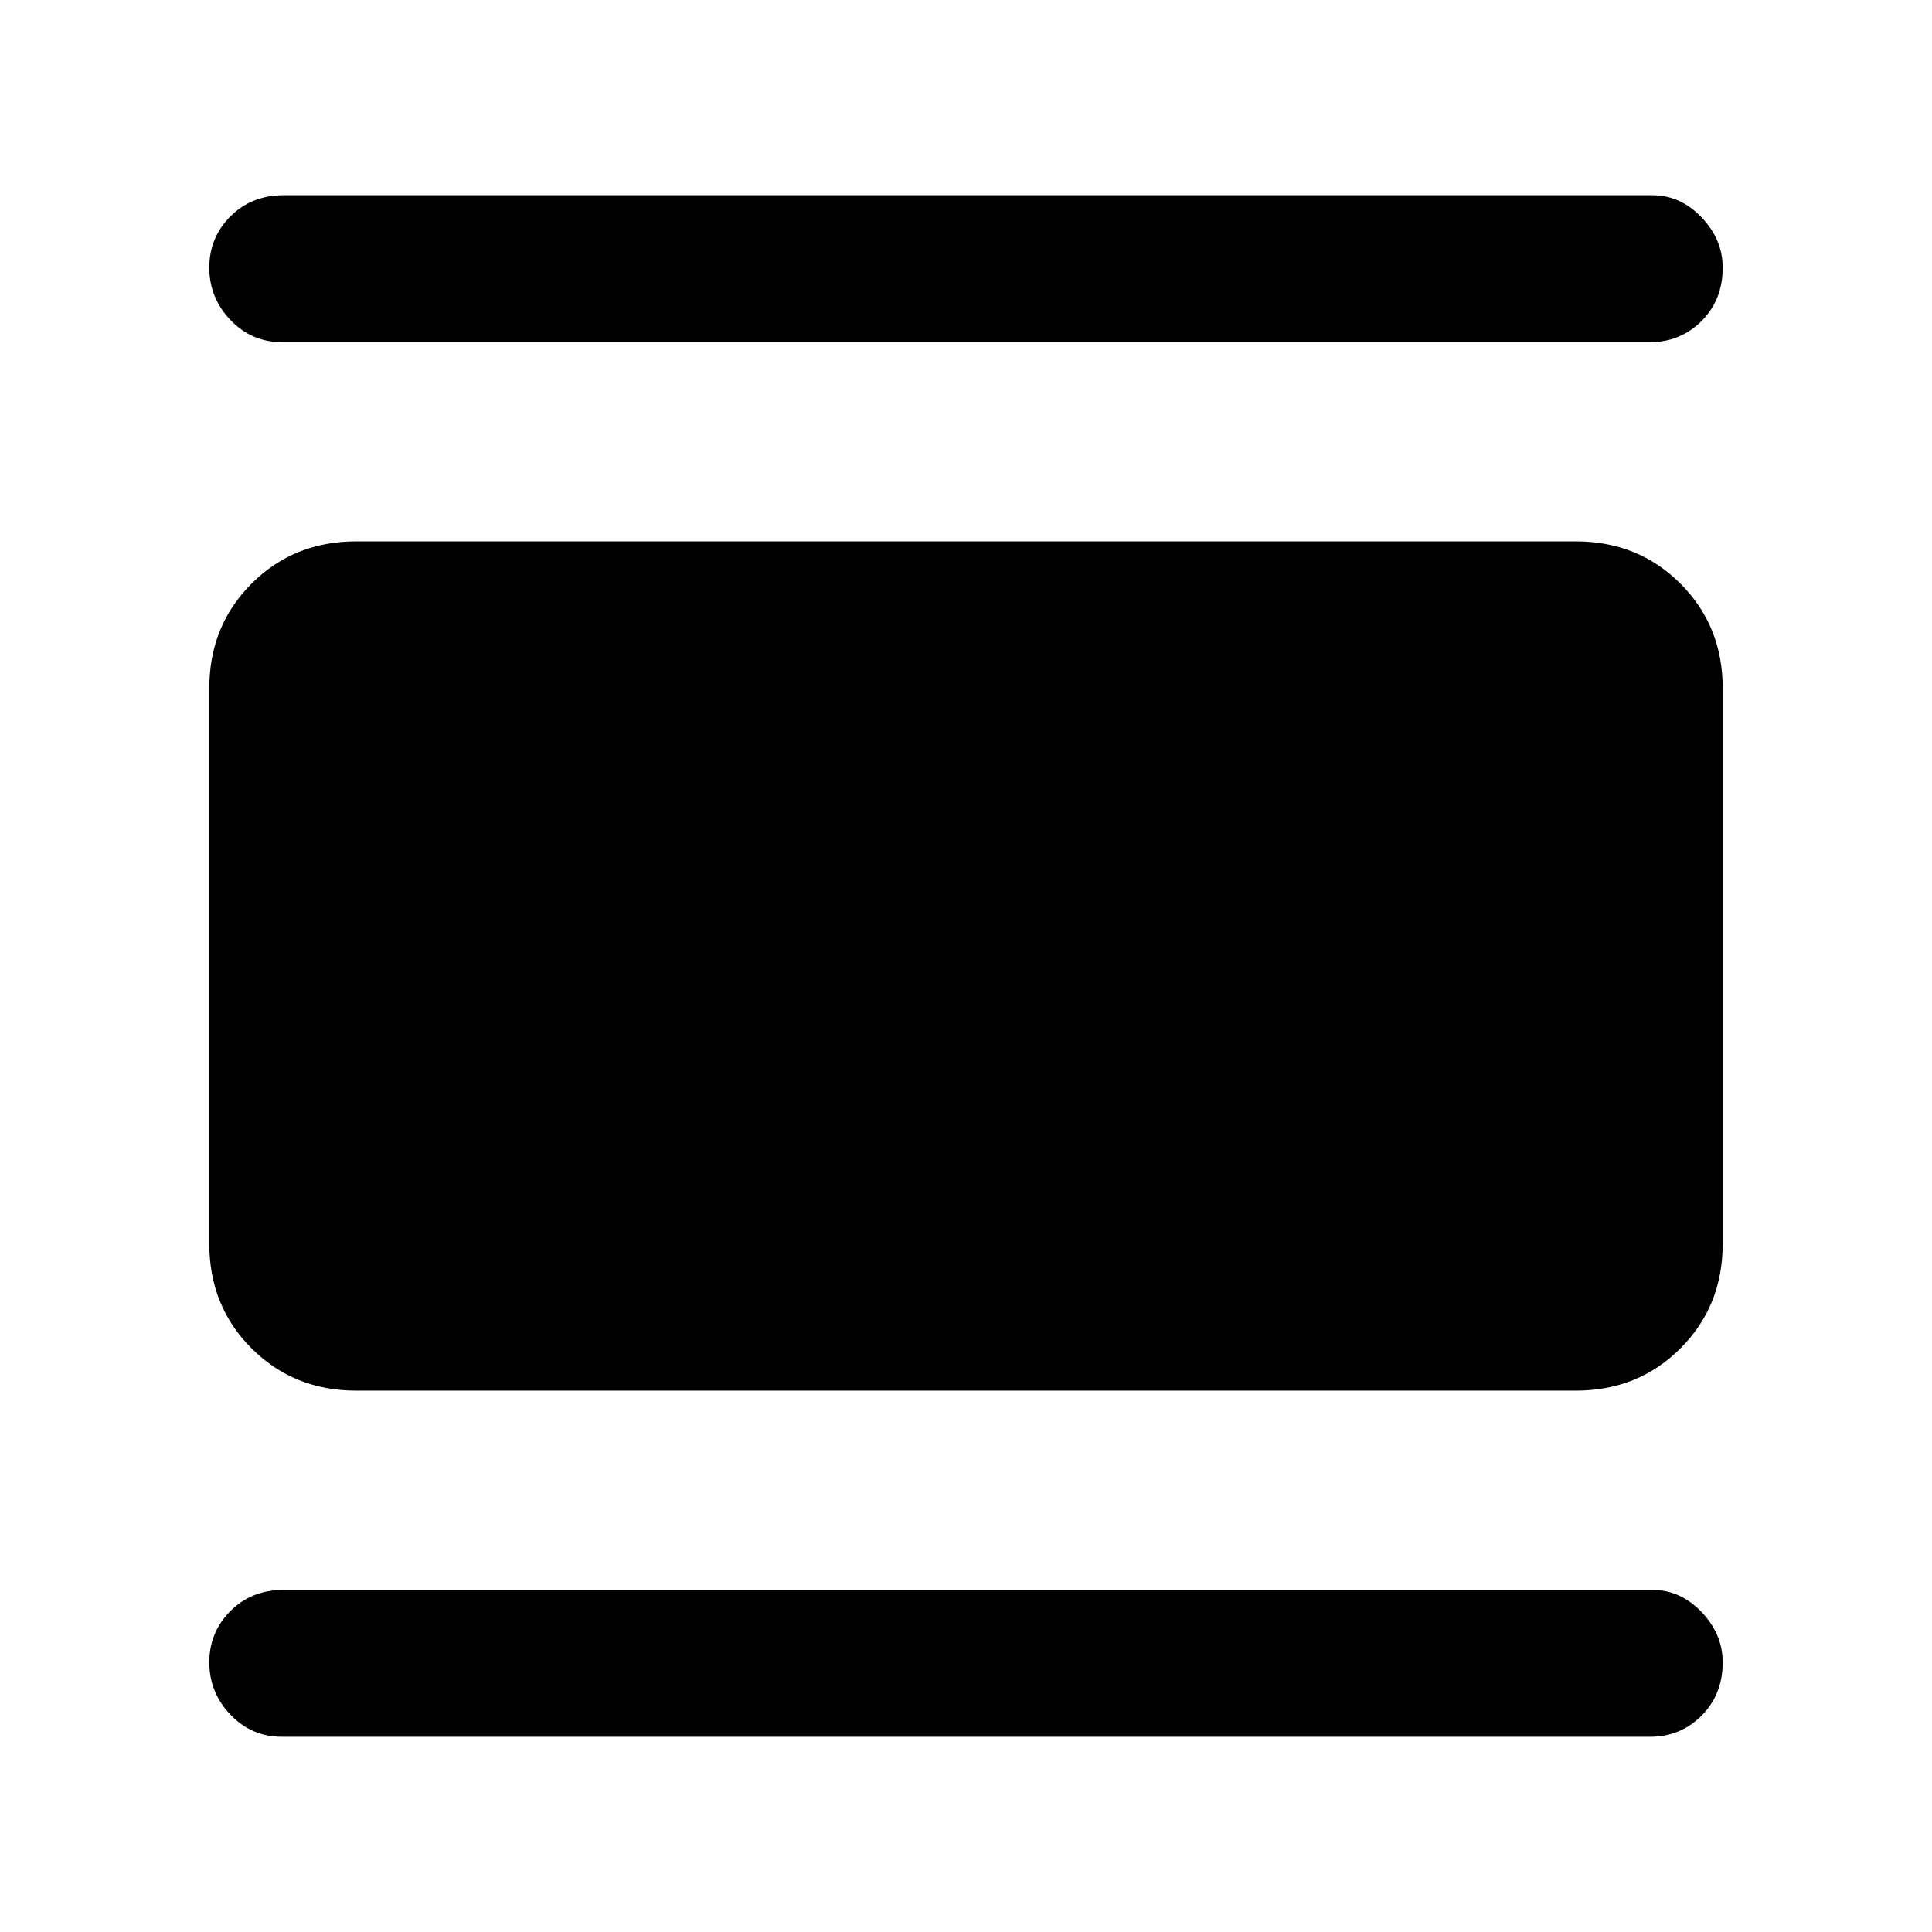 <svg xmlns="http://www.w3.org/2000/svg" height="48" width="48"><path d="M7 43.15q-.75 0-1.275-.55-.525-.55-.525-1.3t.525-1.275Q6.25 39.5 7.05 39.5h34q.7 0 1.225.55.525.55.525 1.25 0 .8-.525 1.325-.525.525-1.275.525Zm1.85-8.6q-1.55 0-2.6-1.05T5.2 30.9V17.1q0-1.55 1.05-2.6t2.6-1.05h30.3q1.55 0 2.6 1.05t1.05 2.6v13.8q0 1.55-1.05 2.6t-2.6 1.05ZM7 8.5q-.75 0-1.275-.55Q5.2 7.4 5.2 6.65t.525-1.275Q6.25 4.85 7.05 4.85h34q.7 0 1.225.55.525.55.525 1.25 0 .8-.525 1.325Q41.75 8.5 41 8.5Z"/></svg>
